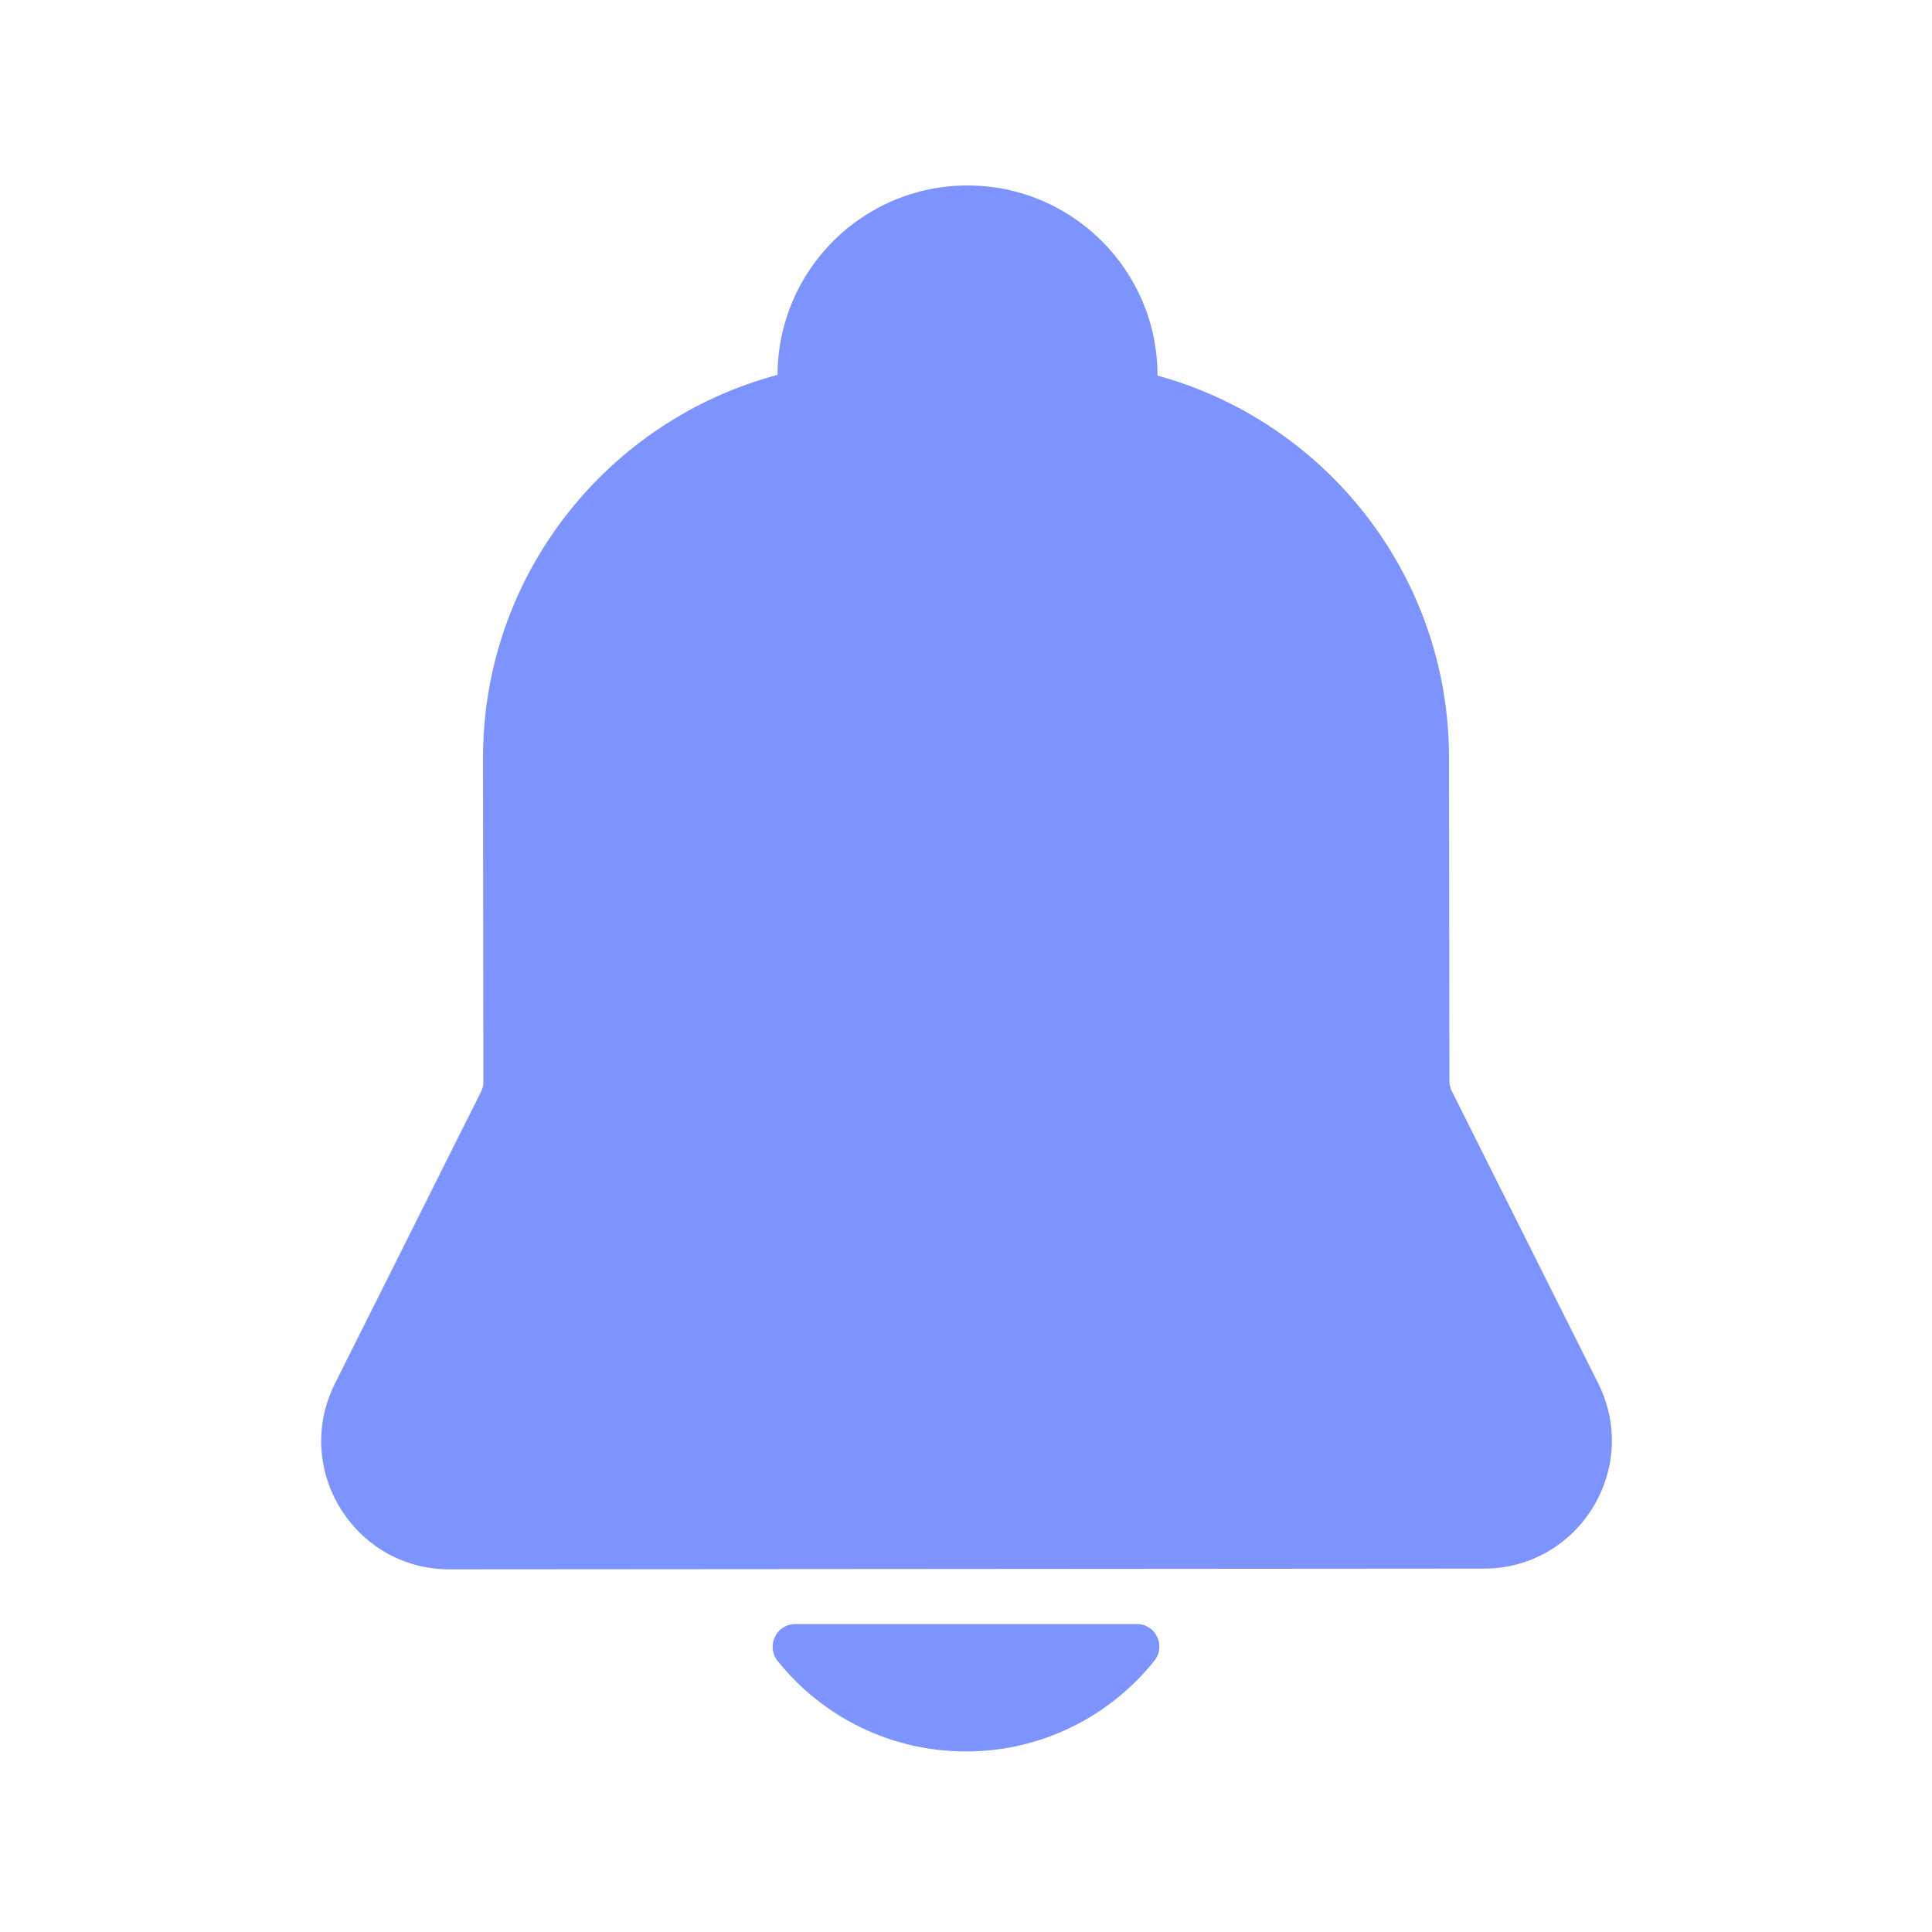 <?xml version="1.0" encoding="UTF-8"?>
<svg width="24px" height="24px" viewBox="0 0 24 24" version="1.1" xmlns="http://www.w3.org/2000/svg" xmlns:xlink="http://www.w3.org/1999/xlink">
    <title>icon/通知</title>
    <g id="控件" stroke="none" stroke-width="1" fill="none" fill-rule="evenodd" opacity="0.85">
        <g id="头部" transform="translate(-1755, -21)" fill-rule="nonzero">
            <g id="icon/通知" transform="translate(1755, 21)">
                <rect id="矩形" fill="#000000" opacity="0" x="0" y="0" width="24" height="24"></rect>
                <path d="M19.852,17.182 L18.035,13.554 C18.016,13.514 18.005,13.472 18.005,13.427 L18,9.41 C17.998,7.144 16.462,5.236 14.379,4.666 L14.379,4.664 C14.379,3.361 13.322,2.304 12.019,2.304 C10.718,2.304 9.663,3.356 9.659,4.657 C7.552,5.217 5.998,7.139 6,9.422 L6.005,13.439 C6.005,13.484 5.995,13.526 5.974,13.566 L4.16,17.189 C3.63,18.248 4.402,19.498 5.588,19.495 L18.429,19.486 C19.613,19.488 20.384,18.241 19.852,17.182 Z M9.879,20.175 C9.642,20.175 9.513,20.449 9.661,20.634 C10.209,21.319 11.053,21.757 11.998,21.757 C12.945,21.757 13.788,21.319 14.339,20.632 C14.487,20.447 14.358,20.173 14.121,20.175 L9.879,20.175 Z" id="形状" fill="#6680FF"></path>
            </g>
        </g>
    </g>
</svg>